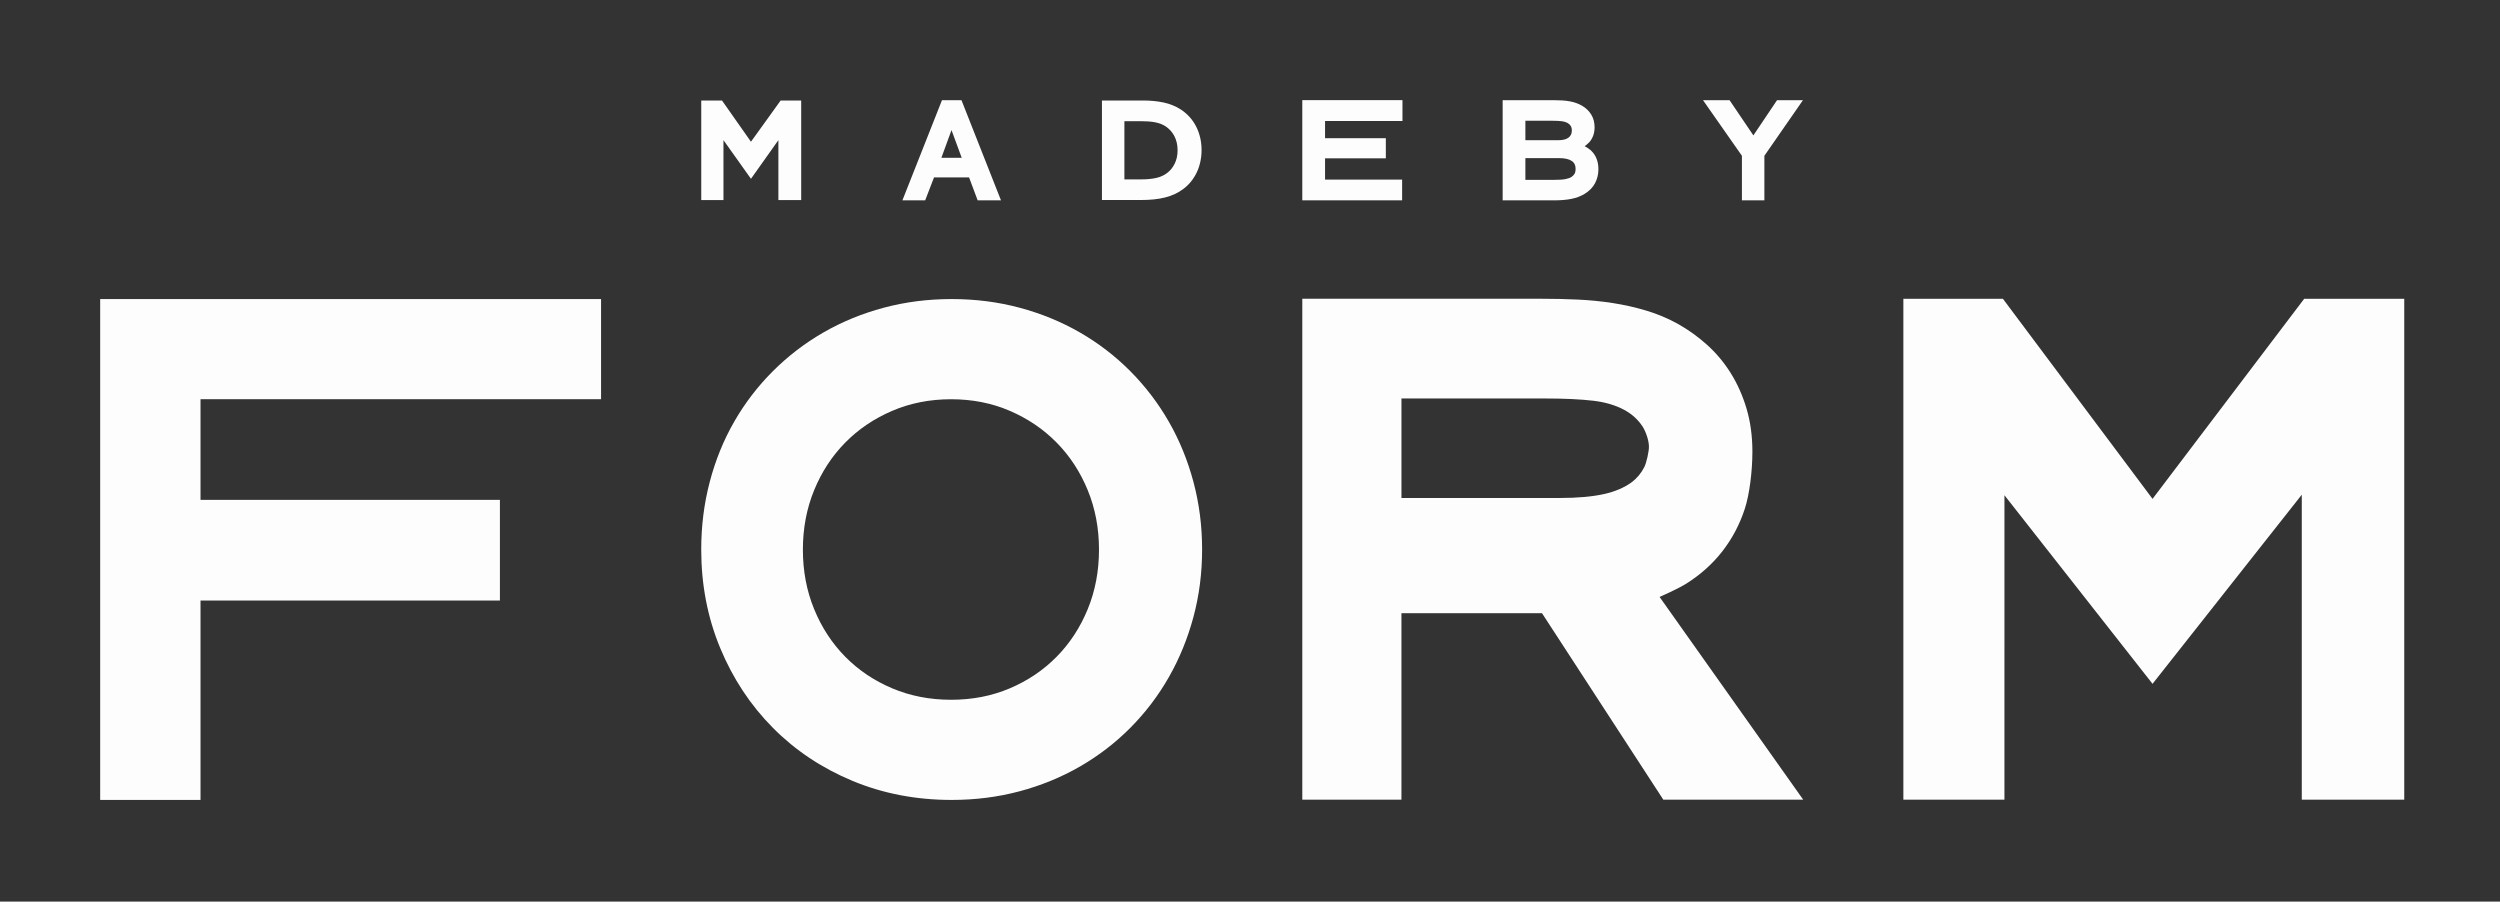 <svg viewBox="0 0 1697 612" xmlns="http://www.w3.org/2000/svg"><rect x="0" y="0" width="1697" height="612" fill="#333333" stroke="none"/><g fill="#fdfdfd" fill-rule="evenodd"><path d="m508.04 118.96l1.713 2.404 1.713-2.407 16.907-23.83v38.605 2.062h2.093 11.29 2.093v-2.062-63.45-2.062h-2.093-10.769-1.089l-.625.879-19.519 27.11-19.04-27.11-.625-.878h-1.088-10.899-2.093v2.062 63.45 2.062h2.093 10.899 2.093v-2.062c0 0 0-38.605-.004-38.605l16.957 23.833"/><path d="m645.88 88.3l6.923 18.795h-13.786l6.863-18.795m17.746 47.702h1.367 11.497 2.98l-1.129-2.861-25.19-63.851-.509-1.289h-1.342-10.542-1.342l-.509 1.288-25.23 63.851-1.131 2.862h2.982 11.123 1.357l.502-1.308 5.505-14.282c0 .004 23.776 0 23.776 0 0 .031 5.346 14.268 5.346 14.268l.496 1.322"/><path d="m748 68.22v2.061 63.43 2.061h2.061 24.41c3.119 0 6.03-.139 8.743-.417 2.733-.281 5.282-.718 7.648-1.313 2.391-.601 4.61-1.379 6.656-2.334 2.056-.96 3.971-2.111 5.742-3.455 1.955-1.466 3.712-3.169 5.26-5.1 1.542-1.924 2.84-4.01 3.893-6.251 1.051-2.24 1.849-4.634 2.395-7.18.544-2.539.816-5.164.816-7.874 0-2.892-.31-5.678-.93-8.356-.621-2.683-1.526-5.199-2.714-7.544-1.194-2.357-2.672-4.517-4.433-6.477-1.758-1.957-3.753-3.669-5.982-5.135-3.509-2.258-7.412-3.842-11.714-4.763-4.212-.901-8.867-1.35-13.968-1.35h-25.822-2.061m15.242 53.55v-39.505h11.1c1.698 0 3.353.049 4.965.146 1.571.095 3.083.277 4.539.547 1.423.263 2.782.638 4.08 1.123 1.256.469 2.441 1.084 3.559 1.847 1.163.809 2.24 1.765 3.217 2.857.966 1.08 1.793 2.289 2.484 3.632.692 1.345 1.226 2.813 1.602 4.406.376 1.595.565 3.297.565 5.108 0 3.512-.672 6.589-2.01 9.257-1.337 2.675-3.104 4.797-5.31 6.395-2.06 1.519-4.456 2.586-7.221 3.209-2.875.648-6.34.976-10.389.975l-11.183.005"/><path d="m884 136h2.089 63.58 2.089v-2.075-9.946-2.075h-2.089l-50.22-.005v-14.4l39.17-.002h2.089v-2.075-9.515-2.075h-2.089l-39.17-.003v-11.69l50.46-.002h2.089v-2.075-9.989-2.075h-2.089-63.821-2.089v2.075 63.851 2.075"/><path d="m1020 68v2.075 63.851 2.075h2.087 32.499c2.365 0 4.537-.081 6.517-.244 1.999-.164 3.857-.42 5.572-.767 1.743-.353 3.342-.808 4.798-1.368 1.452-.559 2.808-1.213 4.067-1.964 3.304-2.01 5.726-4.481 7.238-7.422 1.48-2.879 2.221-6 2.221-9.34 0-4.471-1.201-8.24-3.625-11.227-2.412-2.973-5.718-4.392-5.718-4.392 0 0 2.553-1.967 3.557-3.214 1.02-1.267 1.807-2.714 2.36-4.331.553-1.617.826-3.399.826-5.34 0-3.299-.763-6.209-2.304-8.689-1.512-2.433-3.609-4.429-6.266-5.975-1.212-.698-2.485-1.287-3.826-1.773-1.339-.486-2.8-.874-4.383-1.167-1.557-.288-3.248-.492-5.074-.612-1.795-.118-3.783-.177-5.963-.177h-32.499-2.087m15.436 27.17v-13.2l18.457-.004c1.381 0 2.608.028 3.682.083 1.049.054 1.981.141 2.792.26.772.113 1.463.268 2.072.462.586.186 1.116.415 1.593.686.955.53 1.668 1.196 2.185 2.026.489.784.748 1.806.748 3.104 0 1.198-.215 2.163-.621 2.92-.428.798-1 1.454-1.744 1.987-.772.556-1.695.97-2.785 1.237-1.174.288-2.457.434-3.852.434l-22.529.002m0 26.91v-14.75l22.875-.005c3.915 0 6.805.687 8.69 1.98 1.695 1.163 2.52 2.848 2.52 5.289 0 1.53-.271 2.665-.759 3.433-.562.883-1.227 1.56-2 2.052-.496.328-1.047.599-1.69.832-.69.249-1.491.466-2.403.647-.915.182-1.987.314-3.215.395-1.265.083-2.7.125-4.302.125l-19.713.003"/><path d="m1182.42 133.93v2.075h2.061 11.12 2.061v-2.075-28.18l23.917-34.485 2.271-3.265h-3.959-12.53-1.092l-.613.909-15.463 23-15.555-23-.613-.907h-1.09-12.958-3.974l2.289 3.27c0 0 24.14 34.478 24.13 34.48l-.003 28.18"/><path d="m68 203v340.01h68.11v-135.35h203.23v-68.35l-203.23.002v-68.33l271.89.002v-67.982h-340"/><path d="m605.62 467.23c-12.325-5.213-22.923-12.347-31.872-21.439-8.981-9.125-16.01-19.872-21.11-32.31-5.09-12.422-7.643-25.855-7.643-40.37 0-14.515 2.553-27.948 7.643-40.37 5.098-12.441 12.13-23.19 21.11-32.31 8.96-9.104 19.573-16.28 31.917-21.566 12.228-5.236 25.509-7.859 39.943-7.859 14.428 0 27.665 2.621 39.812 7.85 12.276 5.285 22.861 12.464 31.827 21.574 8.981 9.125 16.01 19.872 21.11 32.31 5.09 12.422 7.643 25.855 7.643 40.37 0 14.515-2.553 27.948-7.643 40.37-5.098 12.441-12.13 23.19-21.11 32.31-8.955 9.1-19.523 16.235-31.781 21.448-12.159 5.17-25.412 7.763-39.858 7.763-14.451 0-27.749-2.595-39.989-7.771m86.52 69.882c14.655-3.923 28.31-9.526 40.943-16.808 12.636-7.284 24.06-16.07 34.25-26.333 10.185-10.259 18.887-21.713 26.09-34.34 7.199-12.617 12.759-26.22 16.677-40.786 3.931-14.612 5.893-29.899 5.893-45.84 0-15.937-1.961-31.26-5.89-45.932-3.921-14.647-9.485-28.26-16.694-40.821-7.205-12.553-15.903-23.964-26.08-34.22-10.192-10.267-21.616-19.05-34.25-26.333-12.633-7.282-26.288-12.885-40.943-16.808-14.679-3.929-30.07-5.89-46.14-5.89-16.07 0-31.462 1.96-46.14 5.89-14.655 3.923-28.31 9.526-40.943 16.808-12.626 7.279-24.08 16.05-34.33 26.306-10.258 10.258-19 21.679-26.21 34.24-7.217 12.574-12.751 26.2-16.602 40.868-3.851 14.662-5.773 29.964-5.773 45.885 0 23.908 4.3 46.26 12.913 66.976 8.588 20.656 20.476 38.674 35.637 53.984 15.182 15.331 33.18 27.345 53.934 36.02 20.794 8.689 43.33 13.02 67.52 13.02 16.07 0 31.462-1.96 46.14-5.89"/><path d="m884 202.8v340h67.3v-126.56h95.41c0 .12 82.33 126.56 82.33 126.56h94.96l-97.47-137.59c0 0 12.486-5.495 18.11-9.03 9.655-6.076 17.84-13.406 24.505-21.972 6.66-8.56 11.735-18.17 15.207-28.78 3.242-9.907 5.173-25.737 5.173-38.821 0-10.449-1.296-20.13-3.917-29.03-2.587-8.783-6.14-16.824-10.662-24.1-4.526-7.279-9.905-13.732-16.12-19.334-6.05-5.448-12.569-10.153-19.556-14.11-6.904-3.836-14.12-6.879-21.713-9.167-7.353-2.216-14.957-3.933-22.809-5.152-7.758-1.204-15.726-1.993-23.903-2.368-7.974-.366-16.05-.549-24.24-.549h-162.6m67.3 135.23v-67.54l97.23.001c13.307 0 24.346.521 33.07 1.546 7.969.937 14.876 2.986 20.775 6.11 5.357 2.895 9.531 6.68 12.59 11.381 2.094 3.218 4.328 9.364 4.328 13.734 0 3.293-1.659 10.845-3.105 13.717-2.106 4.184-4.959 7.618-8.636 10.399-5.01 3.623-11.272 6.337-18.709 7.986-7.953 1.764-17.957 2.669-29.96 2.669l-107.58-.004"/><path d="m1461.14 464.19l101.31-128.4v207.02h69.55v-340h-67.916l-102.94 135.82-101.58-135.82h-67.56v340h68.6c0 0 0-206.65.005-206.65l100.54 128.04"/></g></svg>